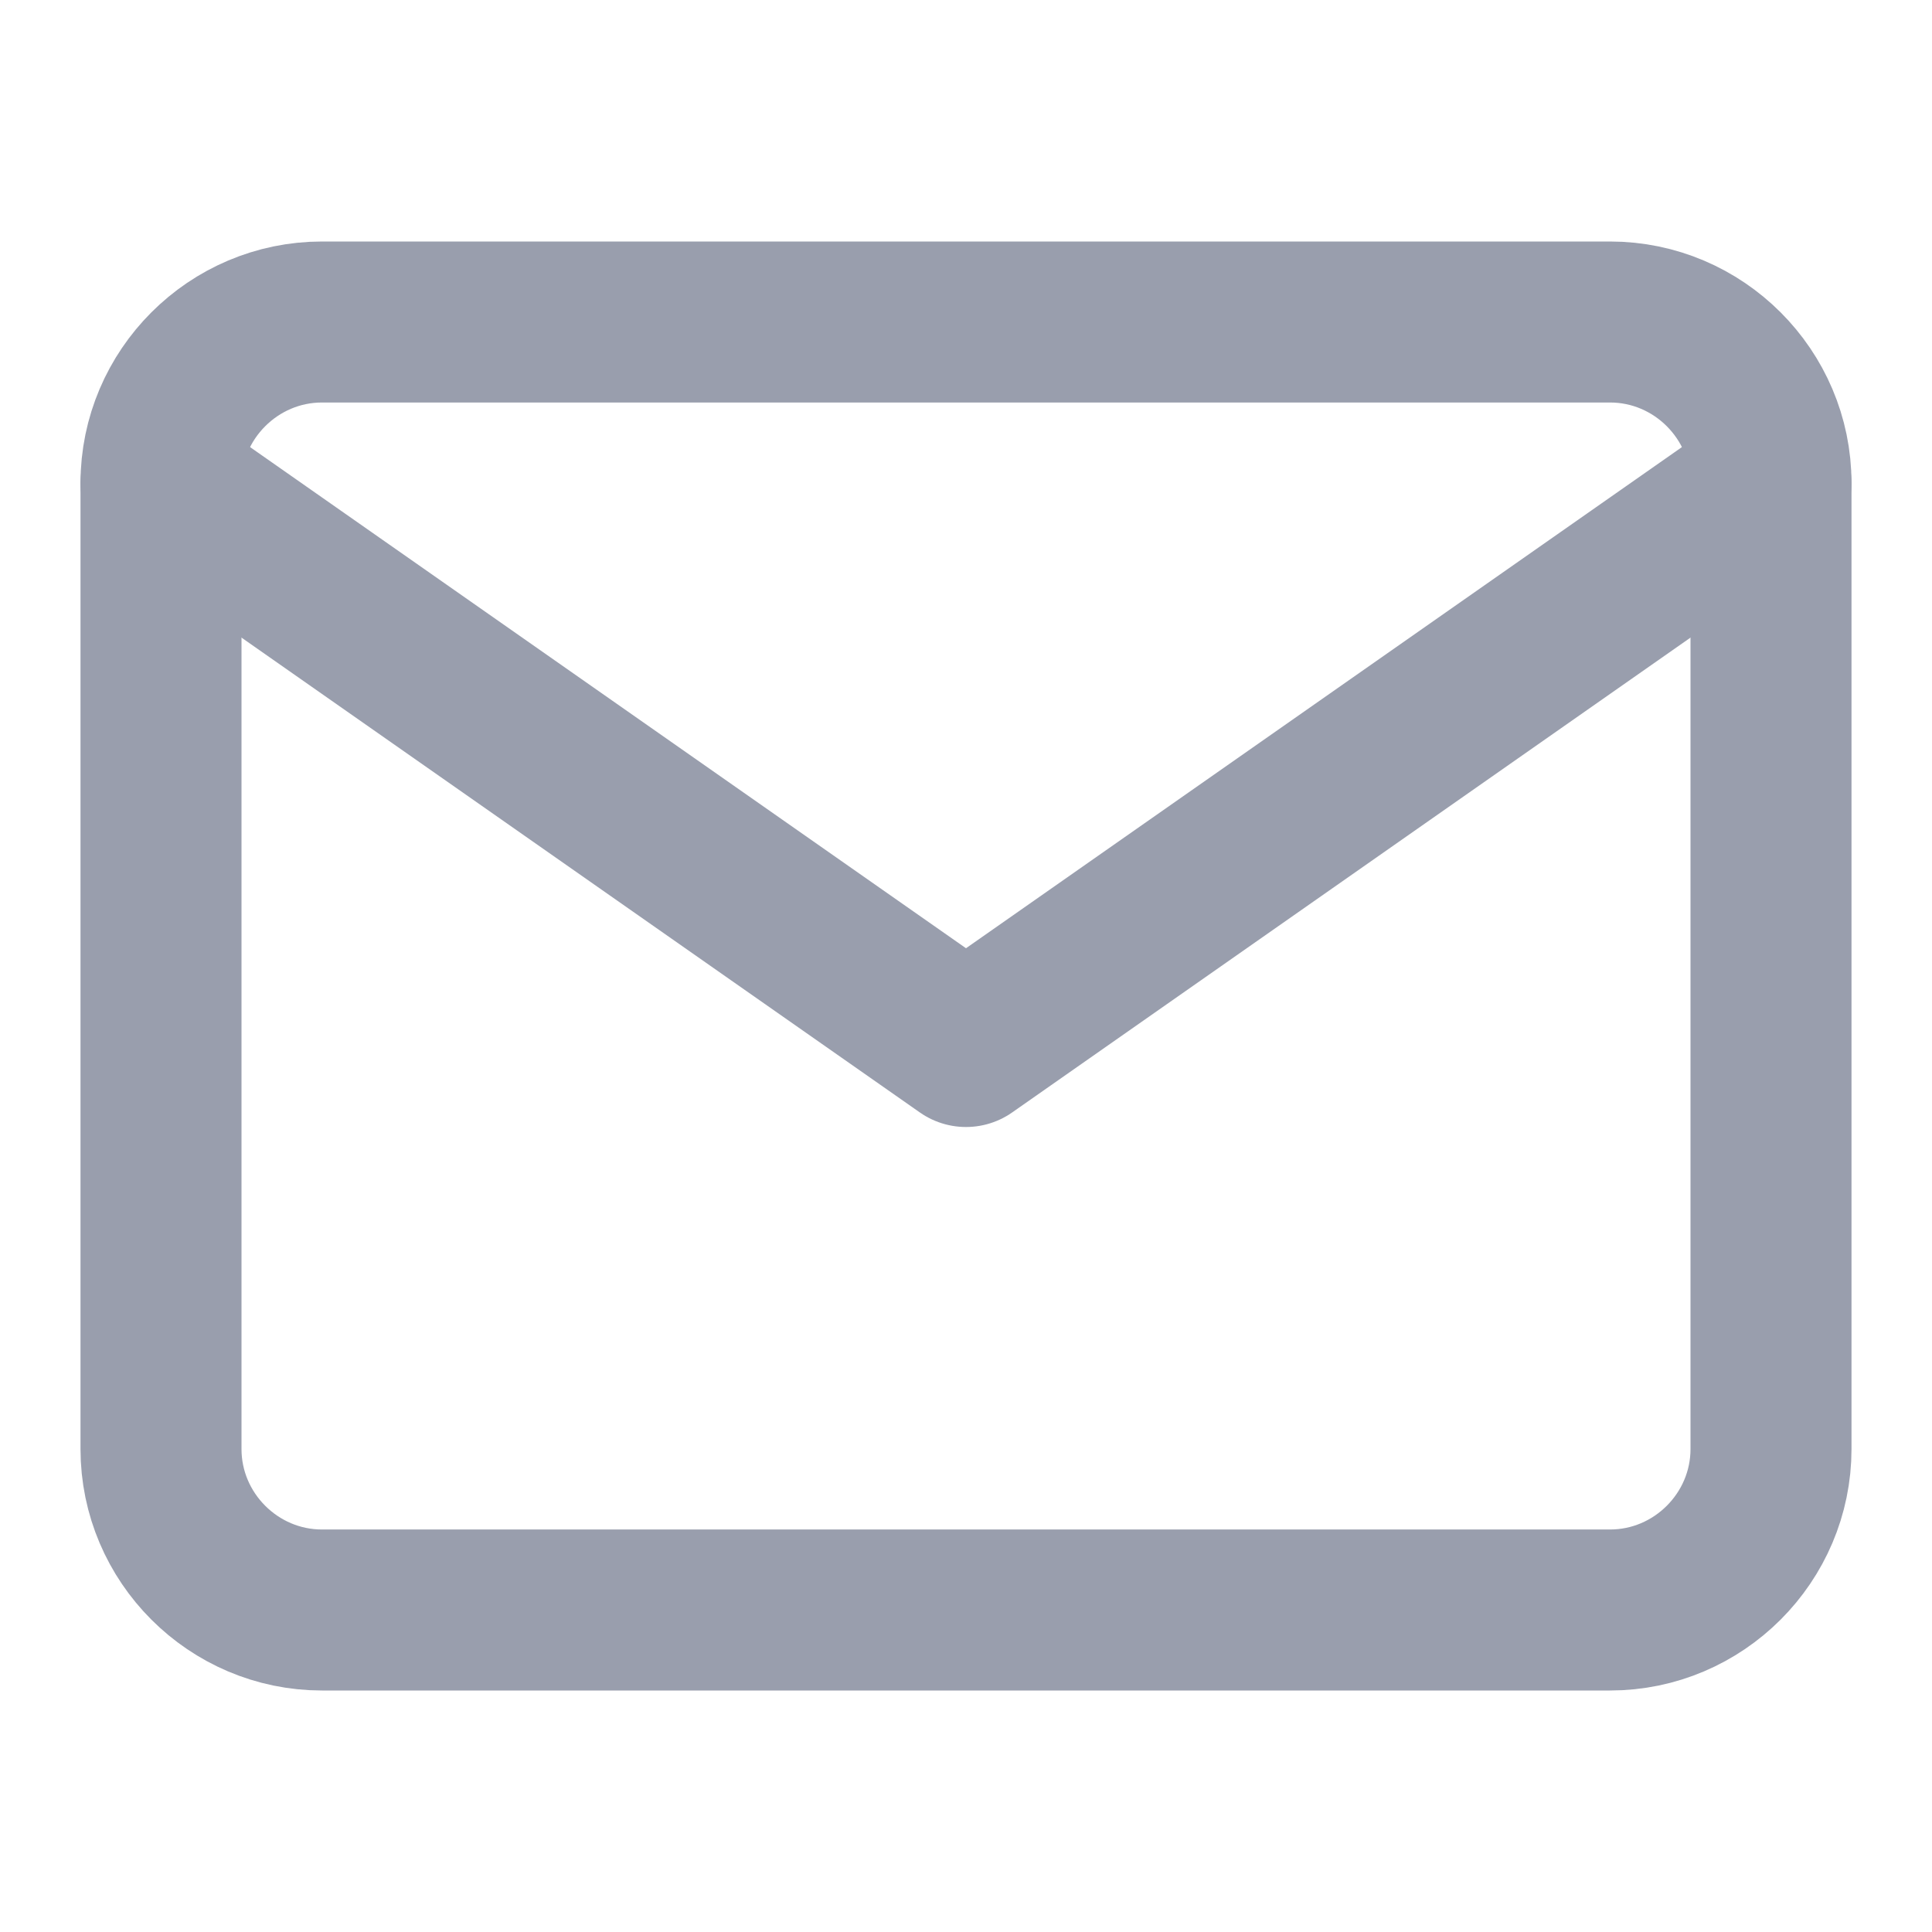 <svg width="24" height="24" viewBox="0 0 24 24" fill="none" xmlns="http://www.w3.org/2000/svg">
<path d="M4 4H20C21.1 4 22 4.9 22 6V18C22 19.1 21.1 20 20 20H4C2.9 20 2 19.1 2 18V6C2 4.9 2.9 4 4 4Z" stroke="#999EAD" stroke-width="2" stroke-linecap="round" stroke-linejoin="round"/>
<path d="M22 6L12 13L2 6" stroke="#999EAD" stroke-width="2" stroke-linecap="round" stroke-linejoin="round"/>
</svg>
